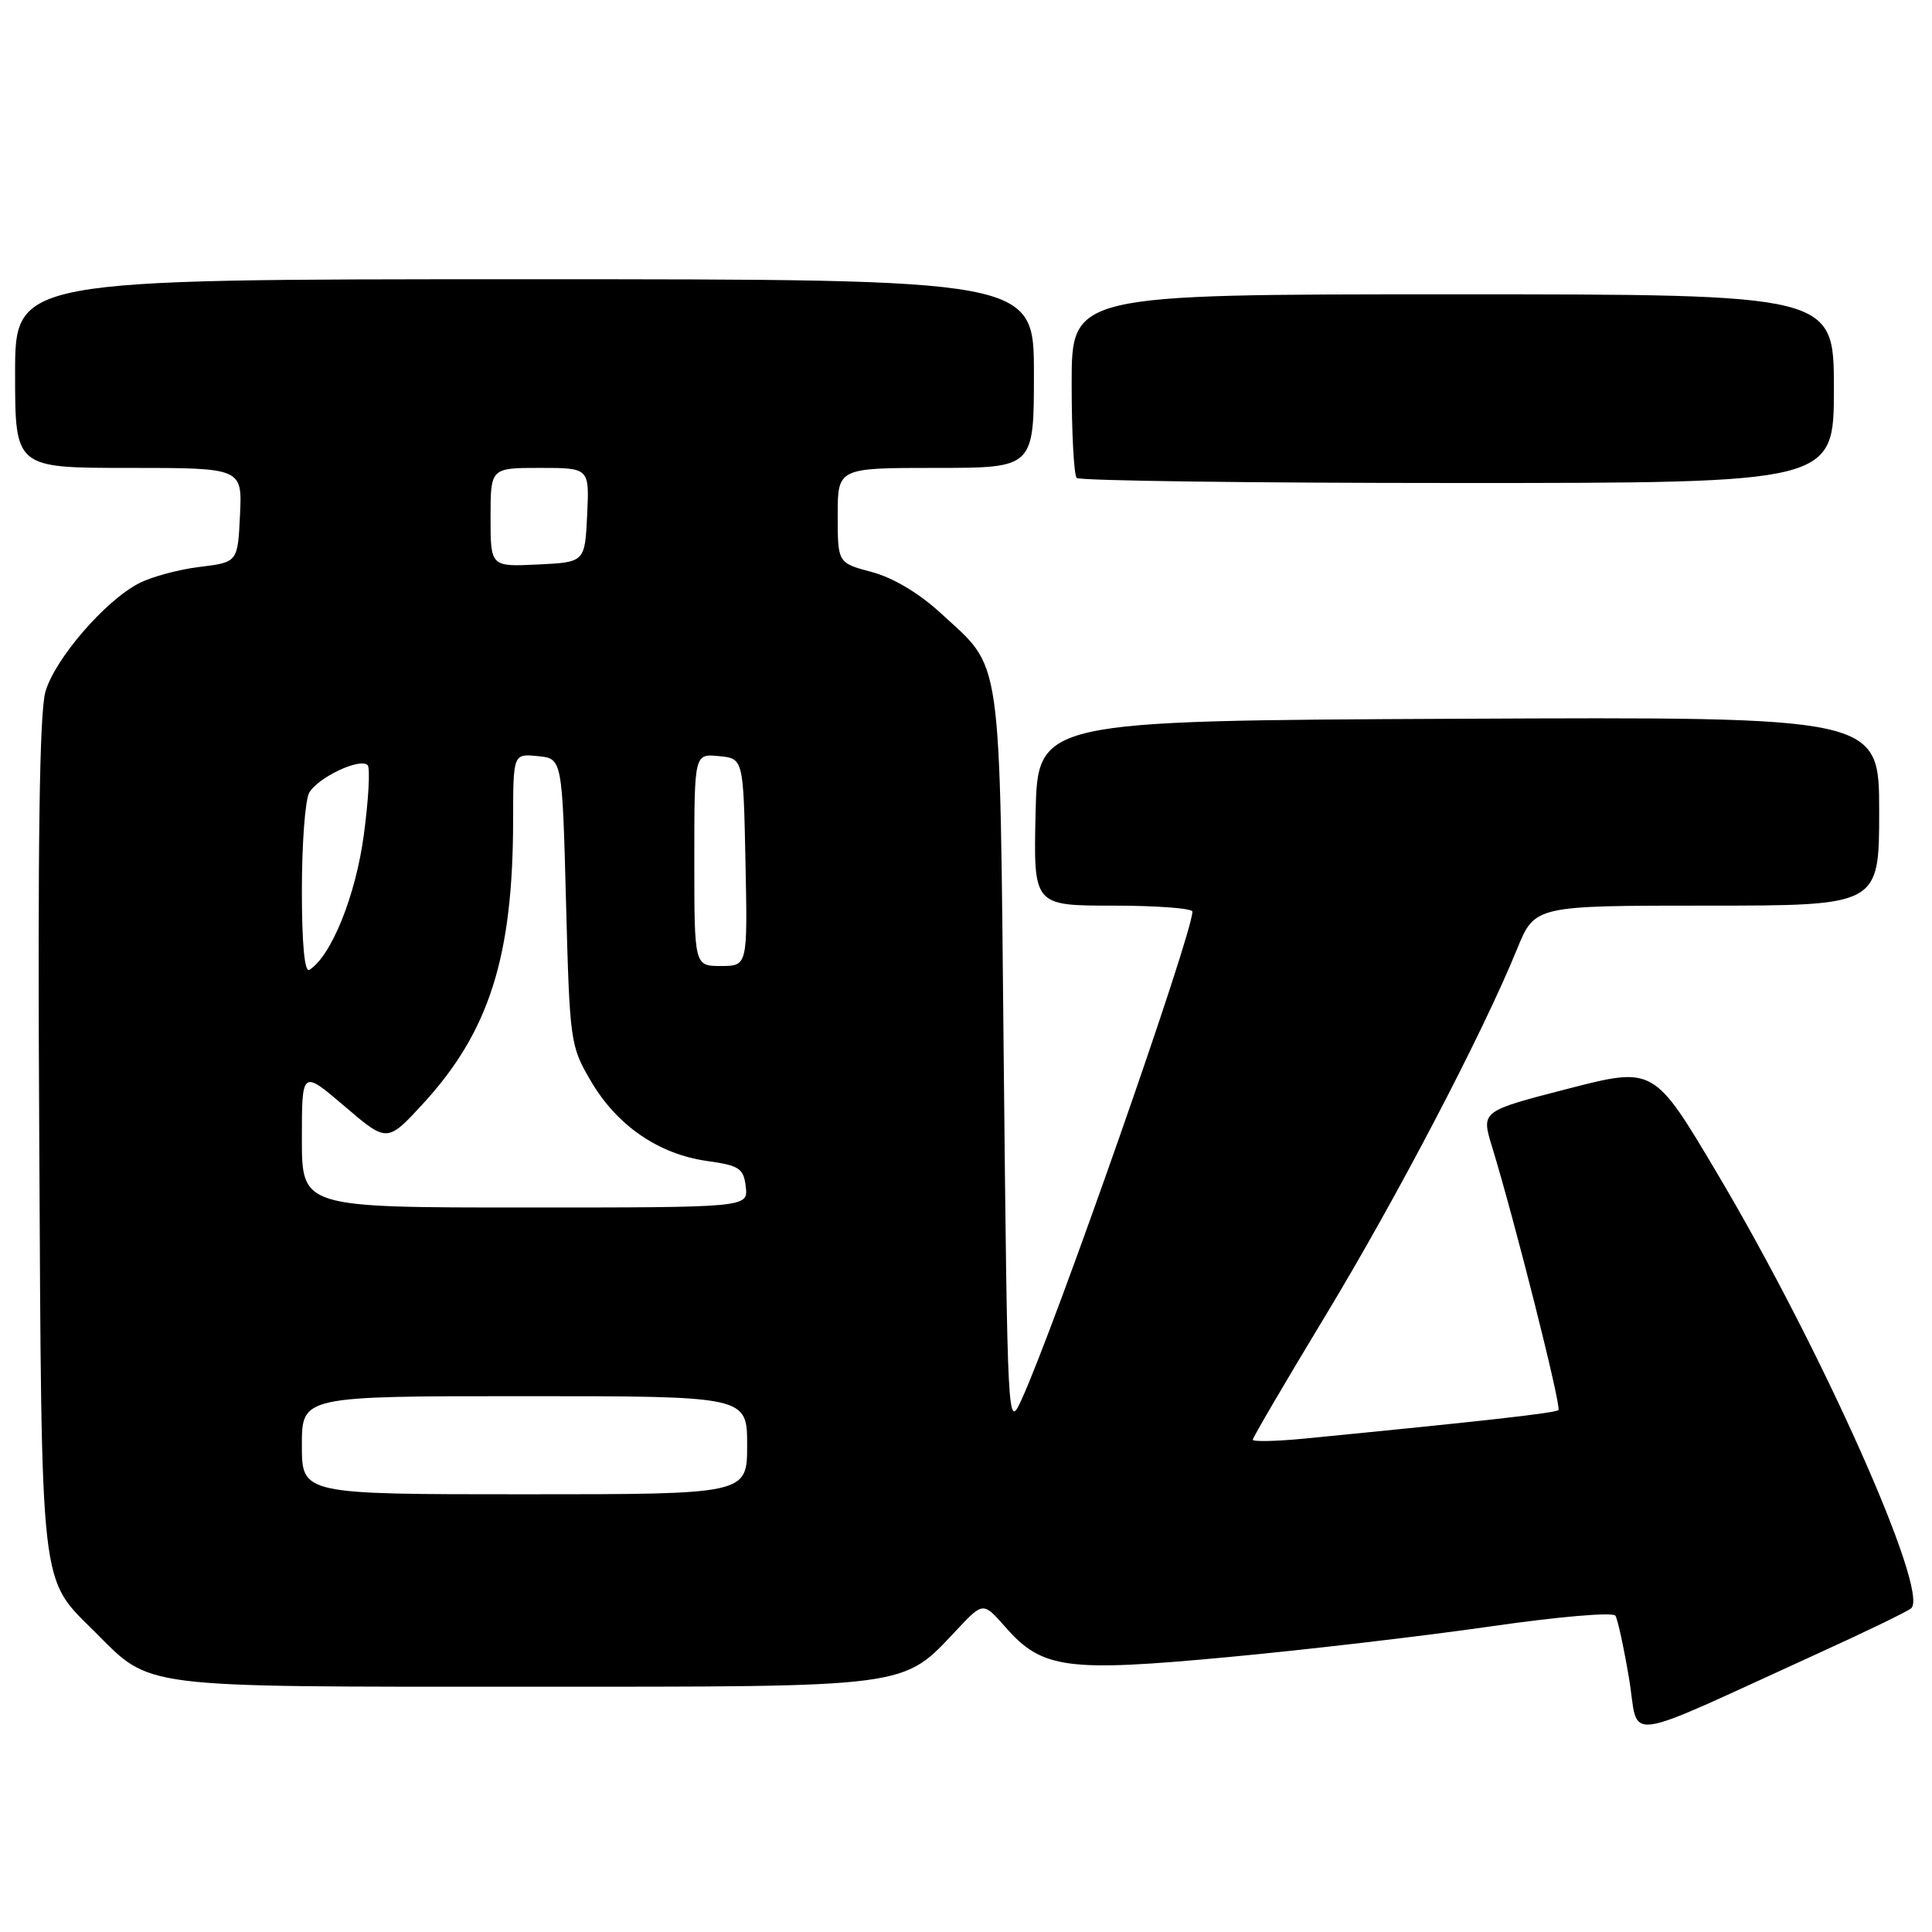 <?xml version="1.0" encoding="UTF-8" standalone="no"?>
<!DOCTYPE svg PUBLIC "-//W3C//DTD SVG 1.1//EN" "http://www.w3.org/Graphics/SVG/1.1/DTD/svg11.dtd" >
<svg xmlns="http://www.w3.org/2000/svg" xmlns:xlink="http://www.w3.org/1999/xlink" version="1.1" viewBox="0 0 256 256">
 <g >
 <path fill="currentColor"
d=" M 241.00 219.04 C 247.32 216.16 252.84 213.49 253.25 213.10 C 255.67 210.84 241.31 178.66 227.52 155.45 C 219.14 141.33 219.14 141.33 207.70 144.28 C 196.27 147.23 196.27 147.23 197.68 151.87 C 200.71 161.75 206.93 186.41 206.50 186.84 C 206.10 187.23 196.61 188.30 172.75 190.63 C 169.04 190.99 166.00 191.05 166.00 190.77 C 166.00 190.49 170.32 183.11 175.60 174.38 C 185.08 158.71 196.46 136.95 201.02 125.75 C 203.37 120.00 203.37 120.00 226.18 120.00 C 249.00 120.00 249.00 120.00 249.00 107.49 C 249.00 94.98 249.00 94.98 193.25 95.24 C 137.50 95.50 137.50 95.50 137.22 107.75 C 136.94 120.00 136.94 120.00 147.47 120.00 C 153.26 120.00 158.00 120.36 158.00 120.79 C 158.00 123.80 139.76 175.88 135.34 185.50 C 133.52 189.46 133.50 189.04 133.00 140.50 C 132.44 85.45 132.92 88.87 124.60 81.20 C 121.79 78.61 118.32 76.54 115.53 75.80 C 111.00 74.59 111.00 74.59 111.00 68.29 C 111.00 62.00 111.00 62.00 124.00 62.00 C 137.00 62.00 137.00 62.00 137.00 49.50 C 137.00 37.00 137.00 37.00 69.50 37.00 C 2.00 37.00 2.00 37.00 2.00 49.50 C 2.00 62.00 2.00 62.00 17.05 62.00 C 32.10 62.00 32.10 62.00 31.80 68.25 C 31.50 74.50 31.50 74.50 26.46 75.12 C 23.69 75.45 20.07 76.43 18.41 77.29 C 13.91 79.62 7.29 87.29 6.02 91.65 C 5.23 94.35 4.98 111.95 5.20 150.50 C 5.53 211.84 5.20 208.86 12.67 216.33 C 20.08 223.74 18.15 223.50 69.50 223.50 C 121.14 223.50 119.47 223.72 126.81 215.93 C 130.28 212.25 130.28 212.25 133.23 215.61 C 138.09 221.15 141.33 221.58 162.77 219.57 C 173.07 218.61 188.70 216.78 197.50 215.51 C 206.50 214.21 213.74 213.59 214.05 214.09 C 214.36 214.58 215.17 218.33 215.86 222.42 C 217.27 230.85 214.15 231.27 241.00 219.04 Z  M 243.00 51.50 C 243.00 39.00 243.00 39.00 192.50 39.00 C 142.00 39.00 142.00 39.00 142.00 50.83 C 142.00 57.34 142.30 62.97 142.67 63.33 C 143.03 63.70 165.76 64.00 193.17 64.00 C 243.00 64.00 243.00 64.00 243.00 51.50 Z  M 40.00 191.50 C 40.00 185.00 40.00 185.00 69.50 185.00 C 99.00 185.00 99.00 185.00 99.00 191.50 C 99.00 198.00 99.00 198.00 69.50 198.00 C 40.00 198.00 40.00 198.00 40.00 191.50 Z  M 40.00 150.88 C 40.00 141.76 40.00 141.76 45.65 146.58 C 51.30 151.41 51.30 151.41 56.07 146.23 C 64.82 136.70 67.98 126.77 67.99 108.69 C 68.00 99.87 68.00 99.87 71.25 100.19 C 74.50 100.50 74.50 100.50 75.00 119.50 C 75.49 138.10 75.56 138.60 78.31 143.27 C 81.75 149.14 87.25 152.92 93.65 153.83 C 97.99 154.44 98.53 154.80 98.82 157.26 C 99.13 160.00 99.13 160.00 69.57 160.00 C 40.00 160.00 40.00 160.00 40.00 150.88 Z  M 40.00 117.99 C 40.00 111.87 40.43 106.06 40.96 105.07 C 42.03 103.07 47.70 100.37 48.71 101.38 C 49.07 101.74 48.84 105.90 48.21 110.62 C 47.13 118.69 43.89 126.71 40.99 128.51 C 40.36 128.90 40.00 125.07 40.00 117.99 Z  M 92.00 113.94 C 92.00 99.87 92.00 99.87 95.25 100.19 C 98.50 100.50 98.50 100.50 98.78 114.25 C 99.06 128.00 99.06 128.00 95.53 128.00 C 92.00 128.00 92.00 128.00 92.00 113.94 Z  M 65.00 68.55 C 65.00 62.00 65.00 62.00 71.55 62.00 C 78.10 62.00 78.10 62.00 77.80 68.25 C 77.50 74.50 77.50 74.50 71.25 74.80 C 65.00 75.10 65.00 75.10 65.00 68.55 Z "/>
</g>
</svg>